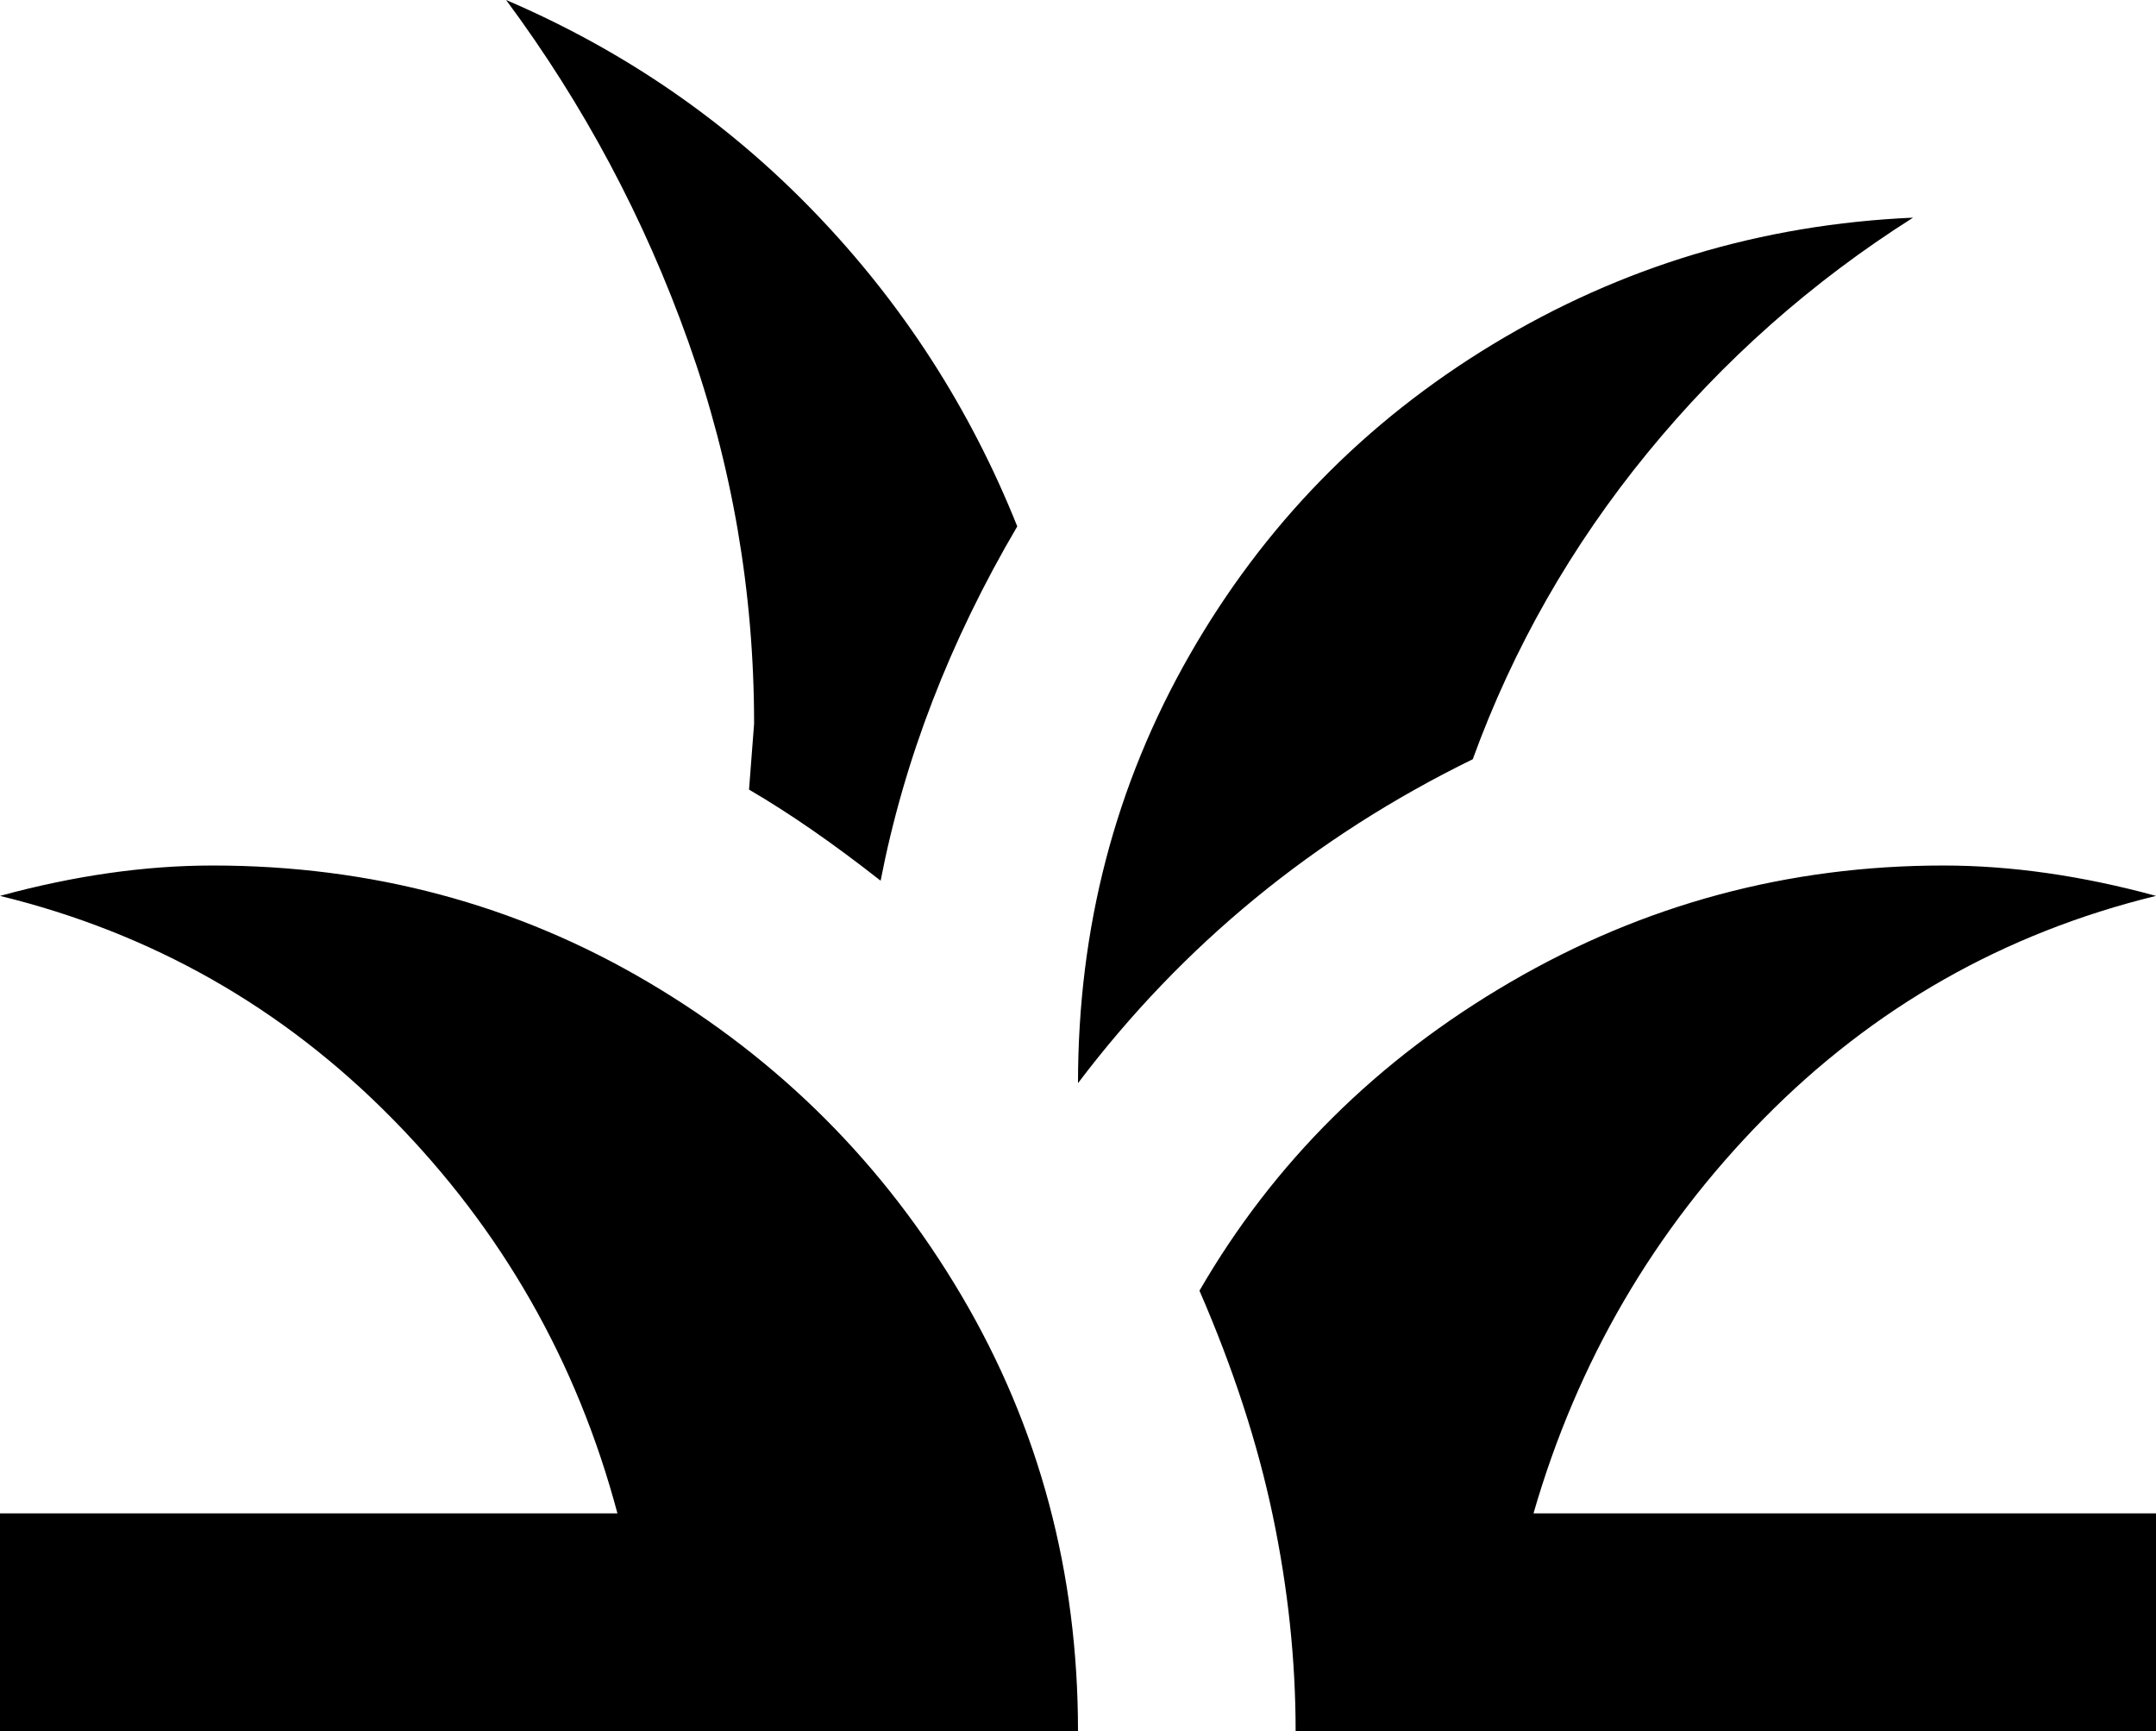<svg xmlns="http://www.w3.org/2000/svg" viewBox="43 21 426 342">
      <g transform="scale(1 -1) translate(0 -384)">
        <path d="M256 21H43V64H165Q153 109 120.5 142.0Q88 175 43 186Q65 192 85 192Q132 192 171.0 169.0Q210 146 233.0 107.0Q256 68 256 21ZM469 186Q447 192 427 192Q381 192 341.5 169.0Q302 146 280 108Q290 85 294.5 63.5Q299 42 299 21H469V64H346Q359 109 391.5 142.0Q424 175 469 186ZM334 213Q346 246 368.5 273.5Q391 301 421 320Q376 318 338.0 295.0Q300 272 278.0 233.5Q256 195 256 149Q287 190 334 213ZM244 259Q230 294 204.0 321.0Q178 348 143 363Q166 332 179.0 295.5Q192 259 192 220L191 207Q203 200 217 189Q224 225 244 259Z" />
      </g>
    </svg>